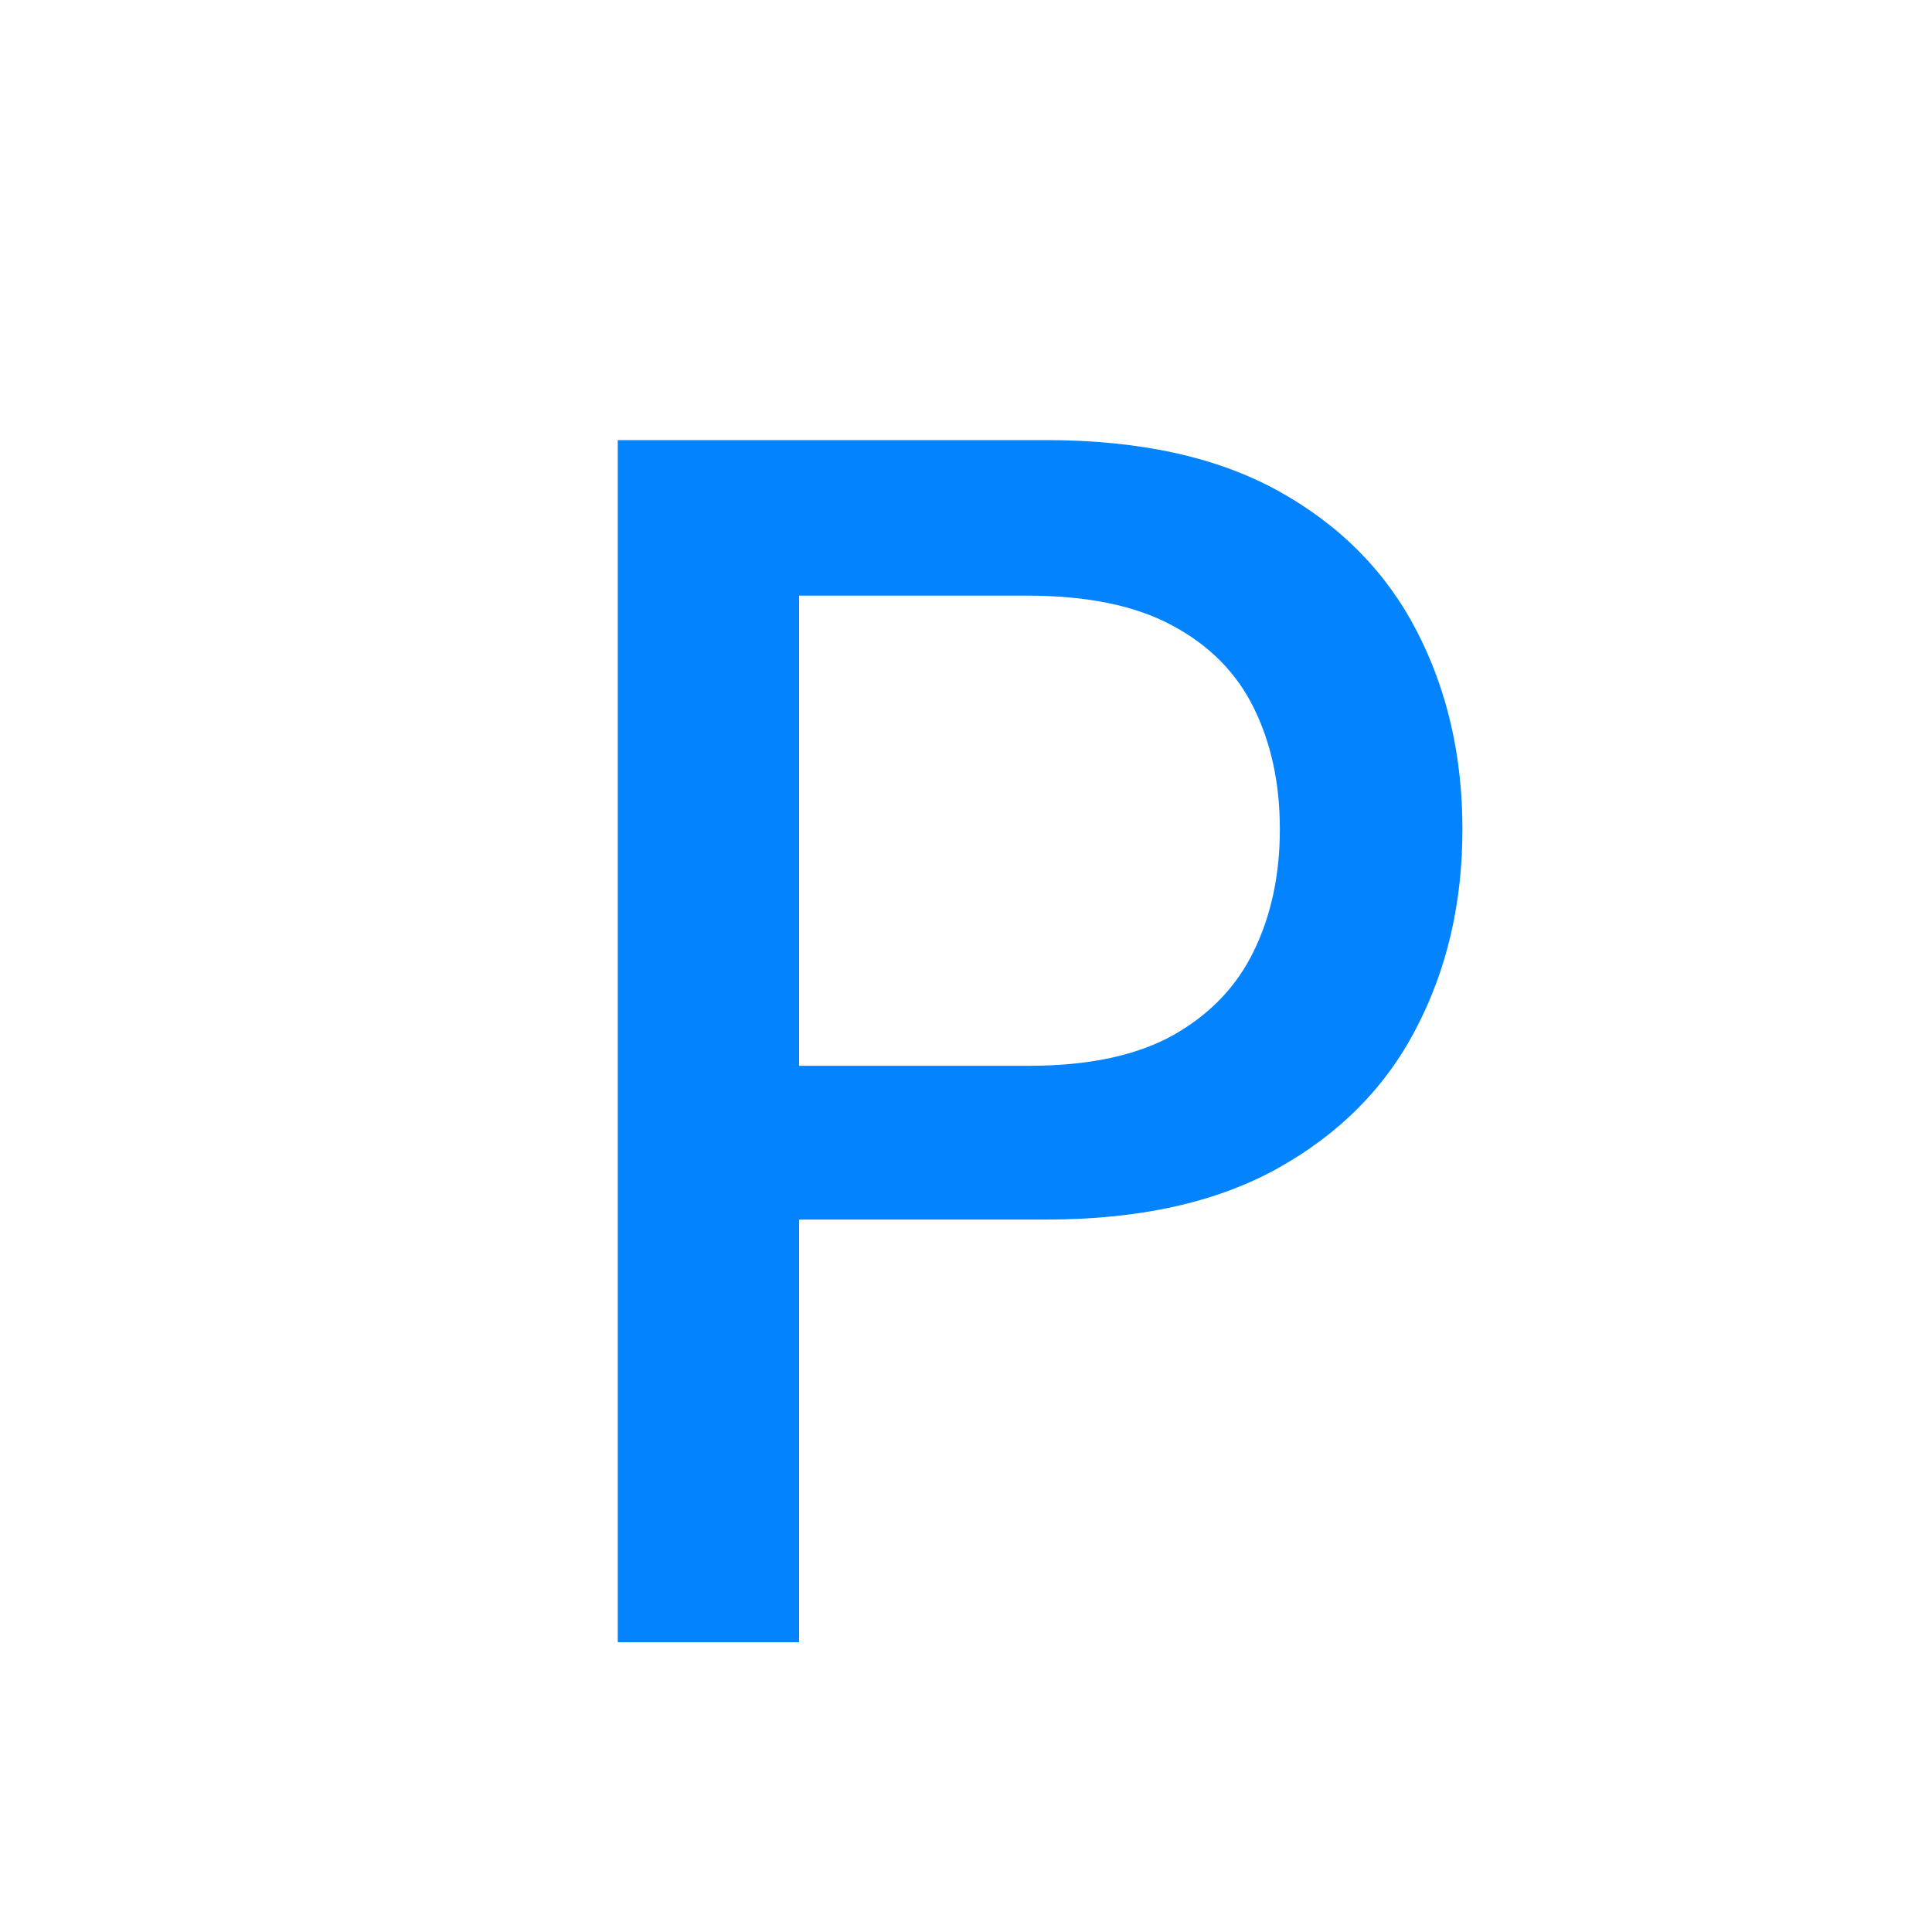 <svg width="20" height="20" viewBox="0 0 20 20" fill="none" xmlns="http://www.w3.org/2000/svg">
<path d="M6.395 17V4.556H10.83C11.799 4.556 12.601 4.732 13.236 5.084C13.873 5.437 14.348 5.919 14.665 6.53C14.98 7.138 15.139 7.823 15.139 8.584C15.139 9.35 14.978 10.039 14.658 10.65C14.342 11.258 13.864 11.74 13.224 12.096C12.588 12.449 11.788 12.625 10.824 12.625H7.774V11.033H10.654C11.266 11.033 11.762 10.928 12.143 10.717C12.524 10.502 12.803 10.211 12.981 9.842C13.16 9.473 13.249 9.054 13.249 8.584C13.249 8.114 13.16 7.697 12.981 7.332C12.803 6.968 12.522 6.682 12.137 6.476C11.756 6.269 11.254 6.166 10.63 6.166H8.272V17H6.395Z" fill="#0383FD"/>
</svg>
